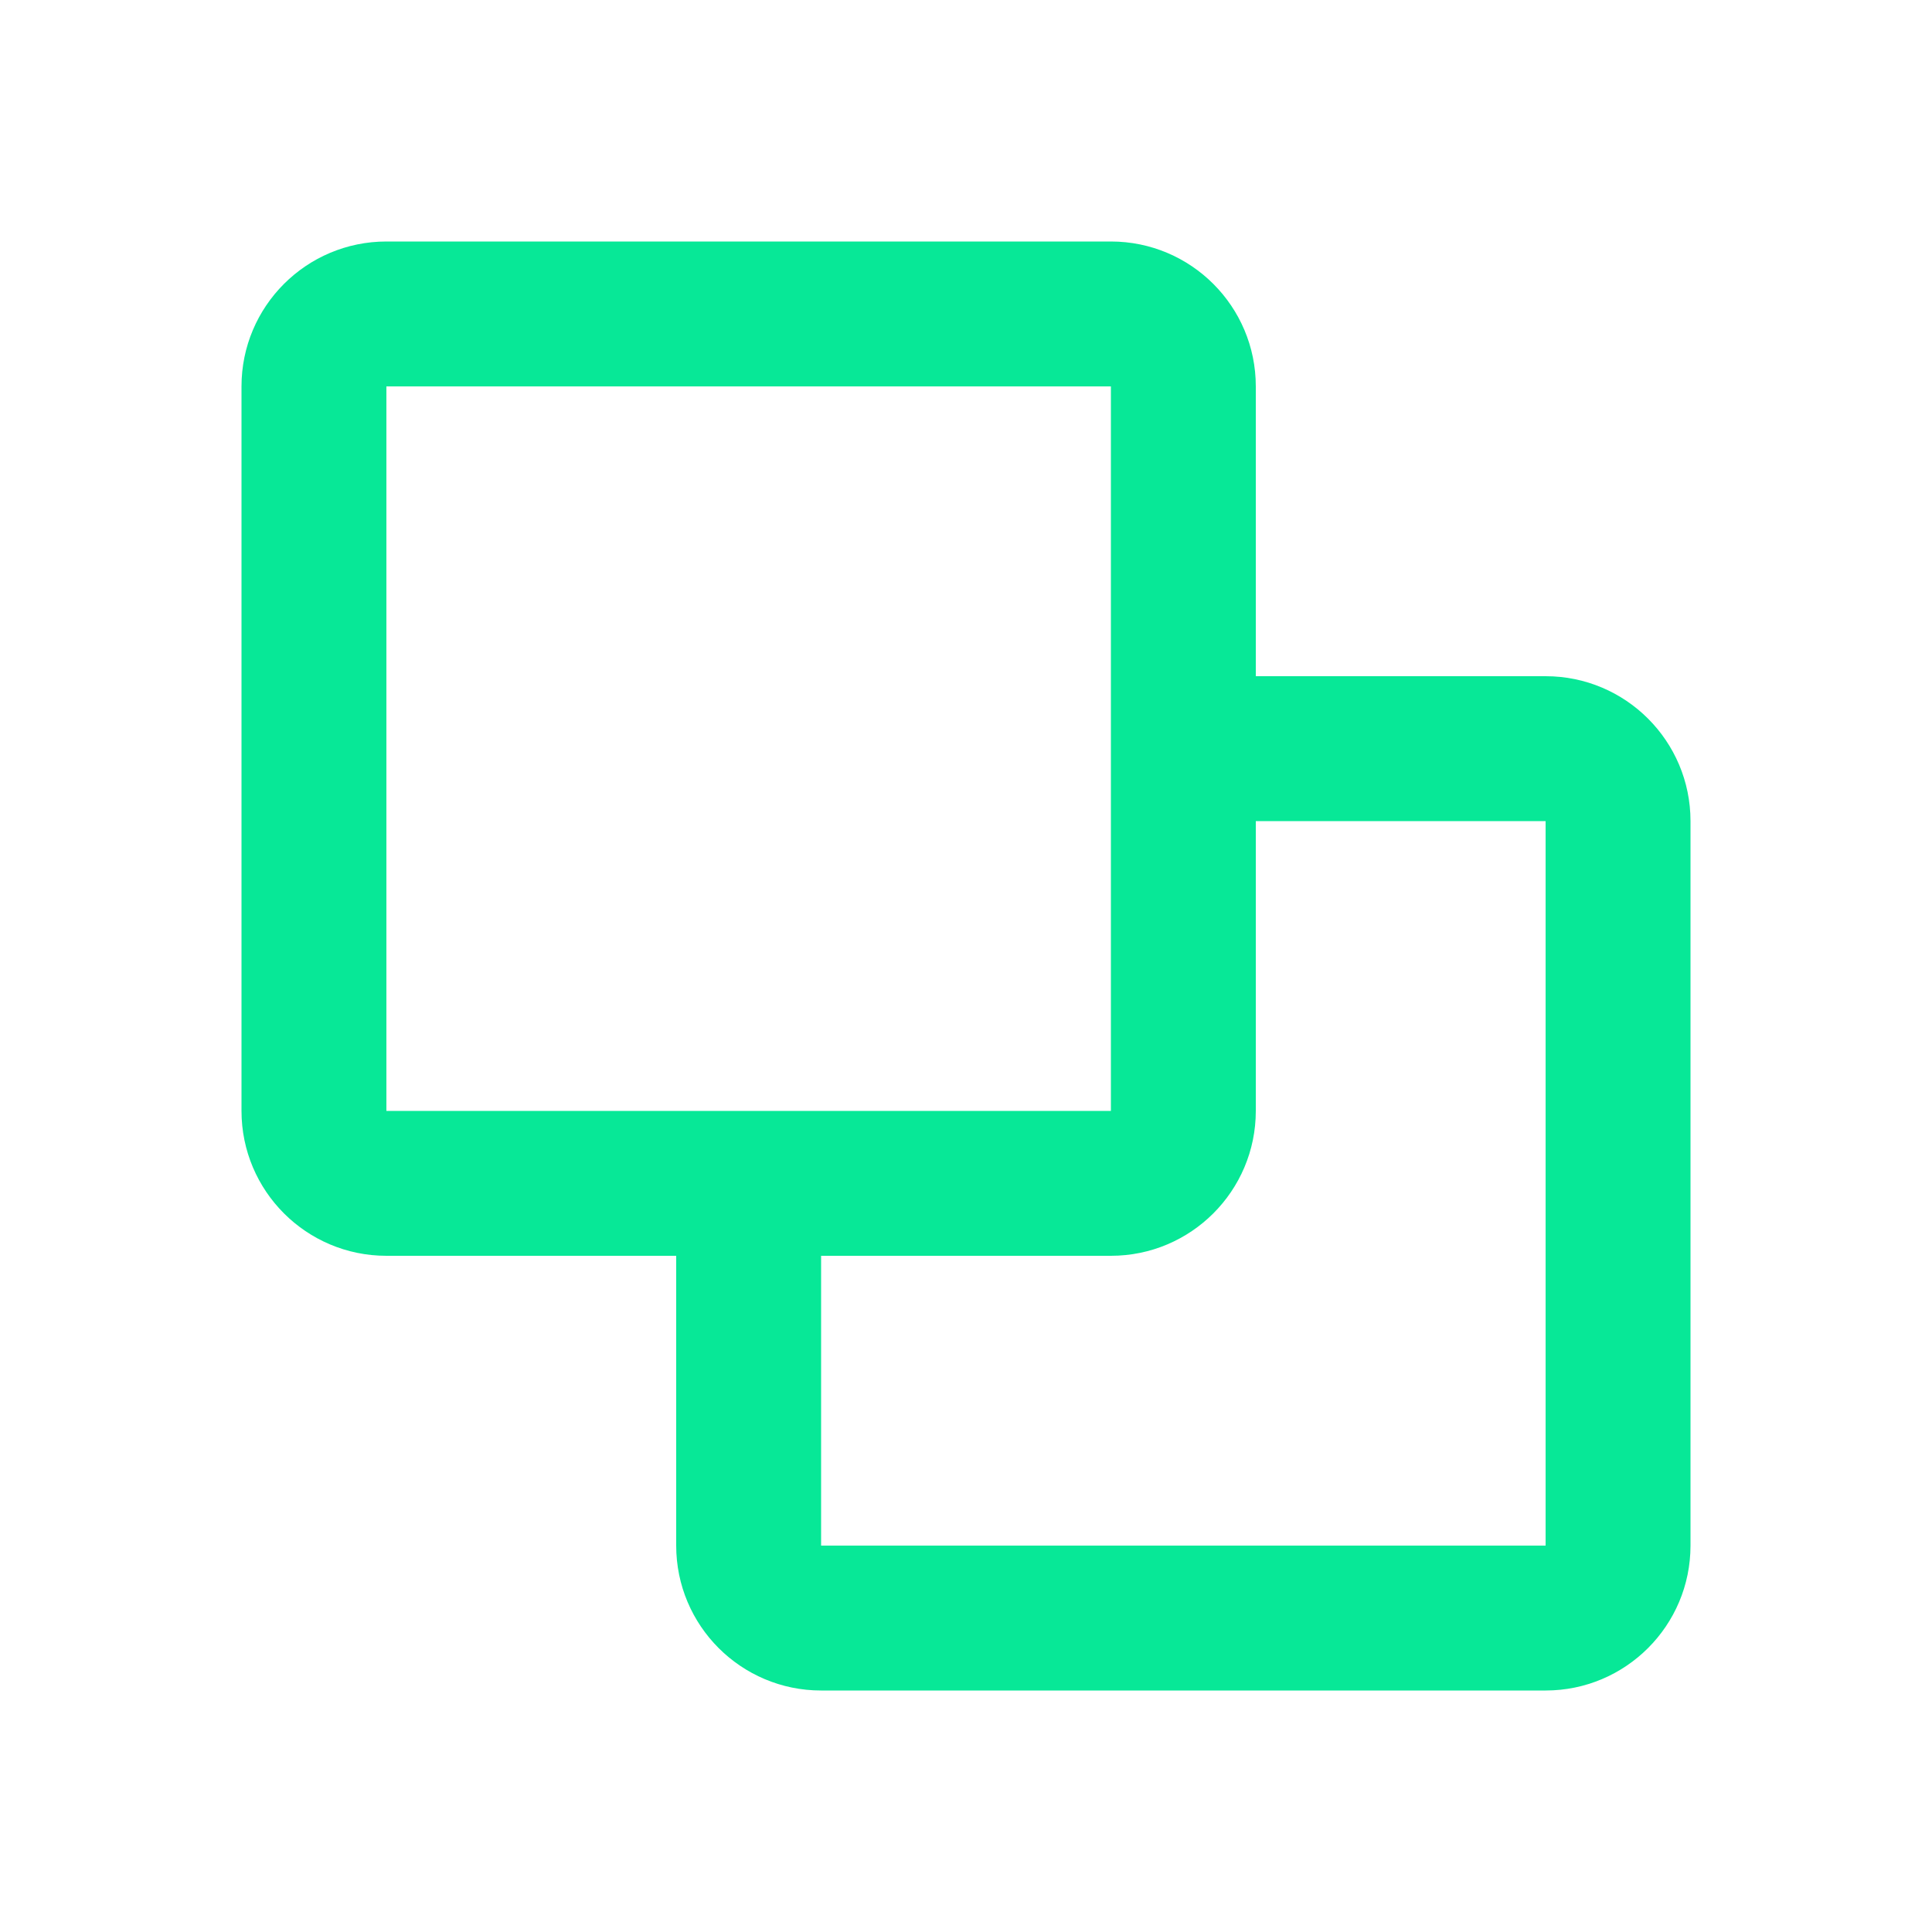 <svg width="24" height="24" viewBox="0 0 24 24" fill="none" xmlns="http://www.w3.org/2000/svg">
<path d="M3 4.8C3 3.806 3.806 3 4.8 3H13.8C14.794 3 15.6 3.806 15.6 4.8V8.4H19.2C20.194 8.4 21 9.206 21 10.2V19.2C21 20.194 20.194 21 19.2 21H10.2C9.206 21 8.4 20.194 8.4 19.2V15.6H4.8C3.806 15.6 3 14.794 3 13.8V4.8ZM10.2 15.6V19.2H19.2V10.2H15.6V13.8C15.6 14.794 14.794 15.6 13.8 15.6H10.2ZM13.8 13.8V4.8L4.8 4.8V13.8H13.8Z" fill="#07E897"/>
</svg>
